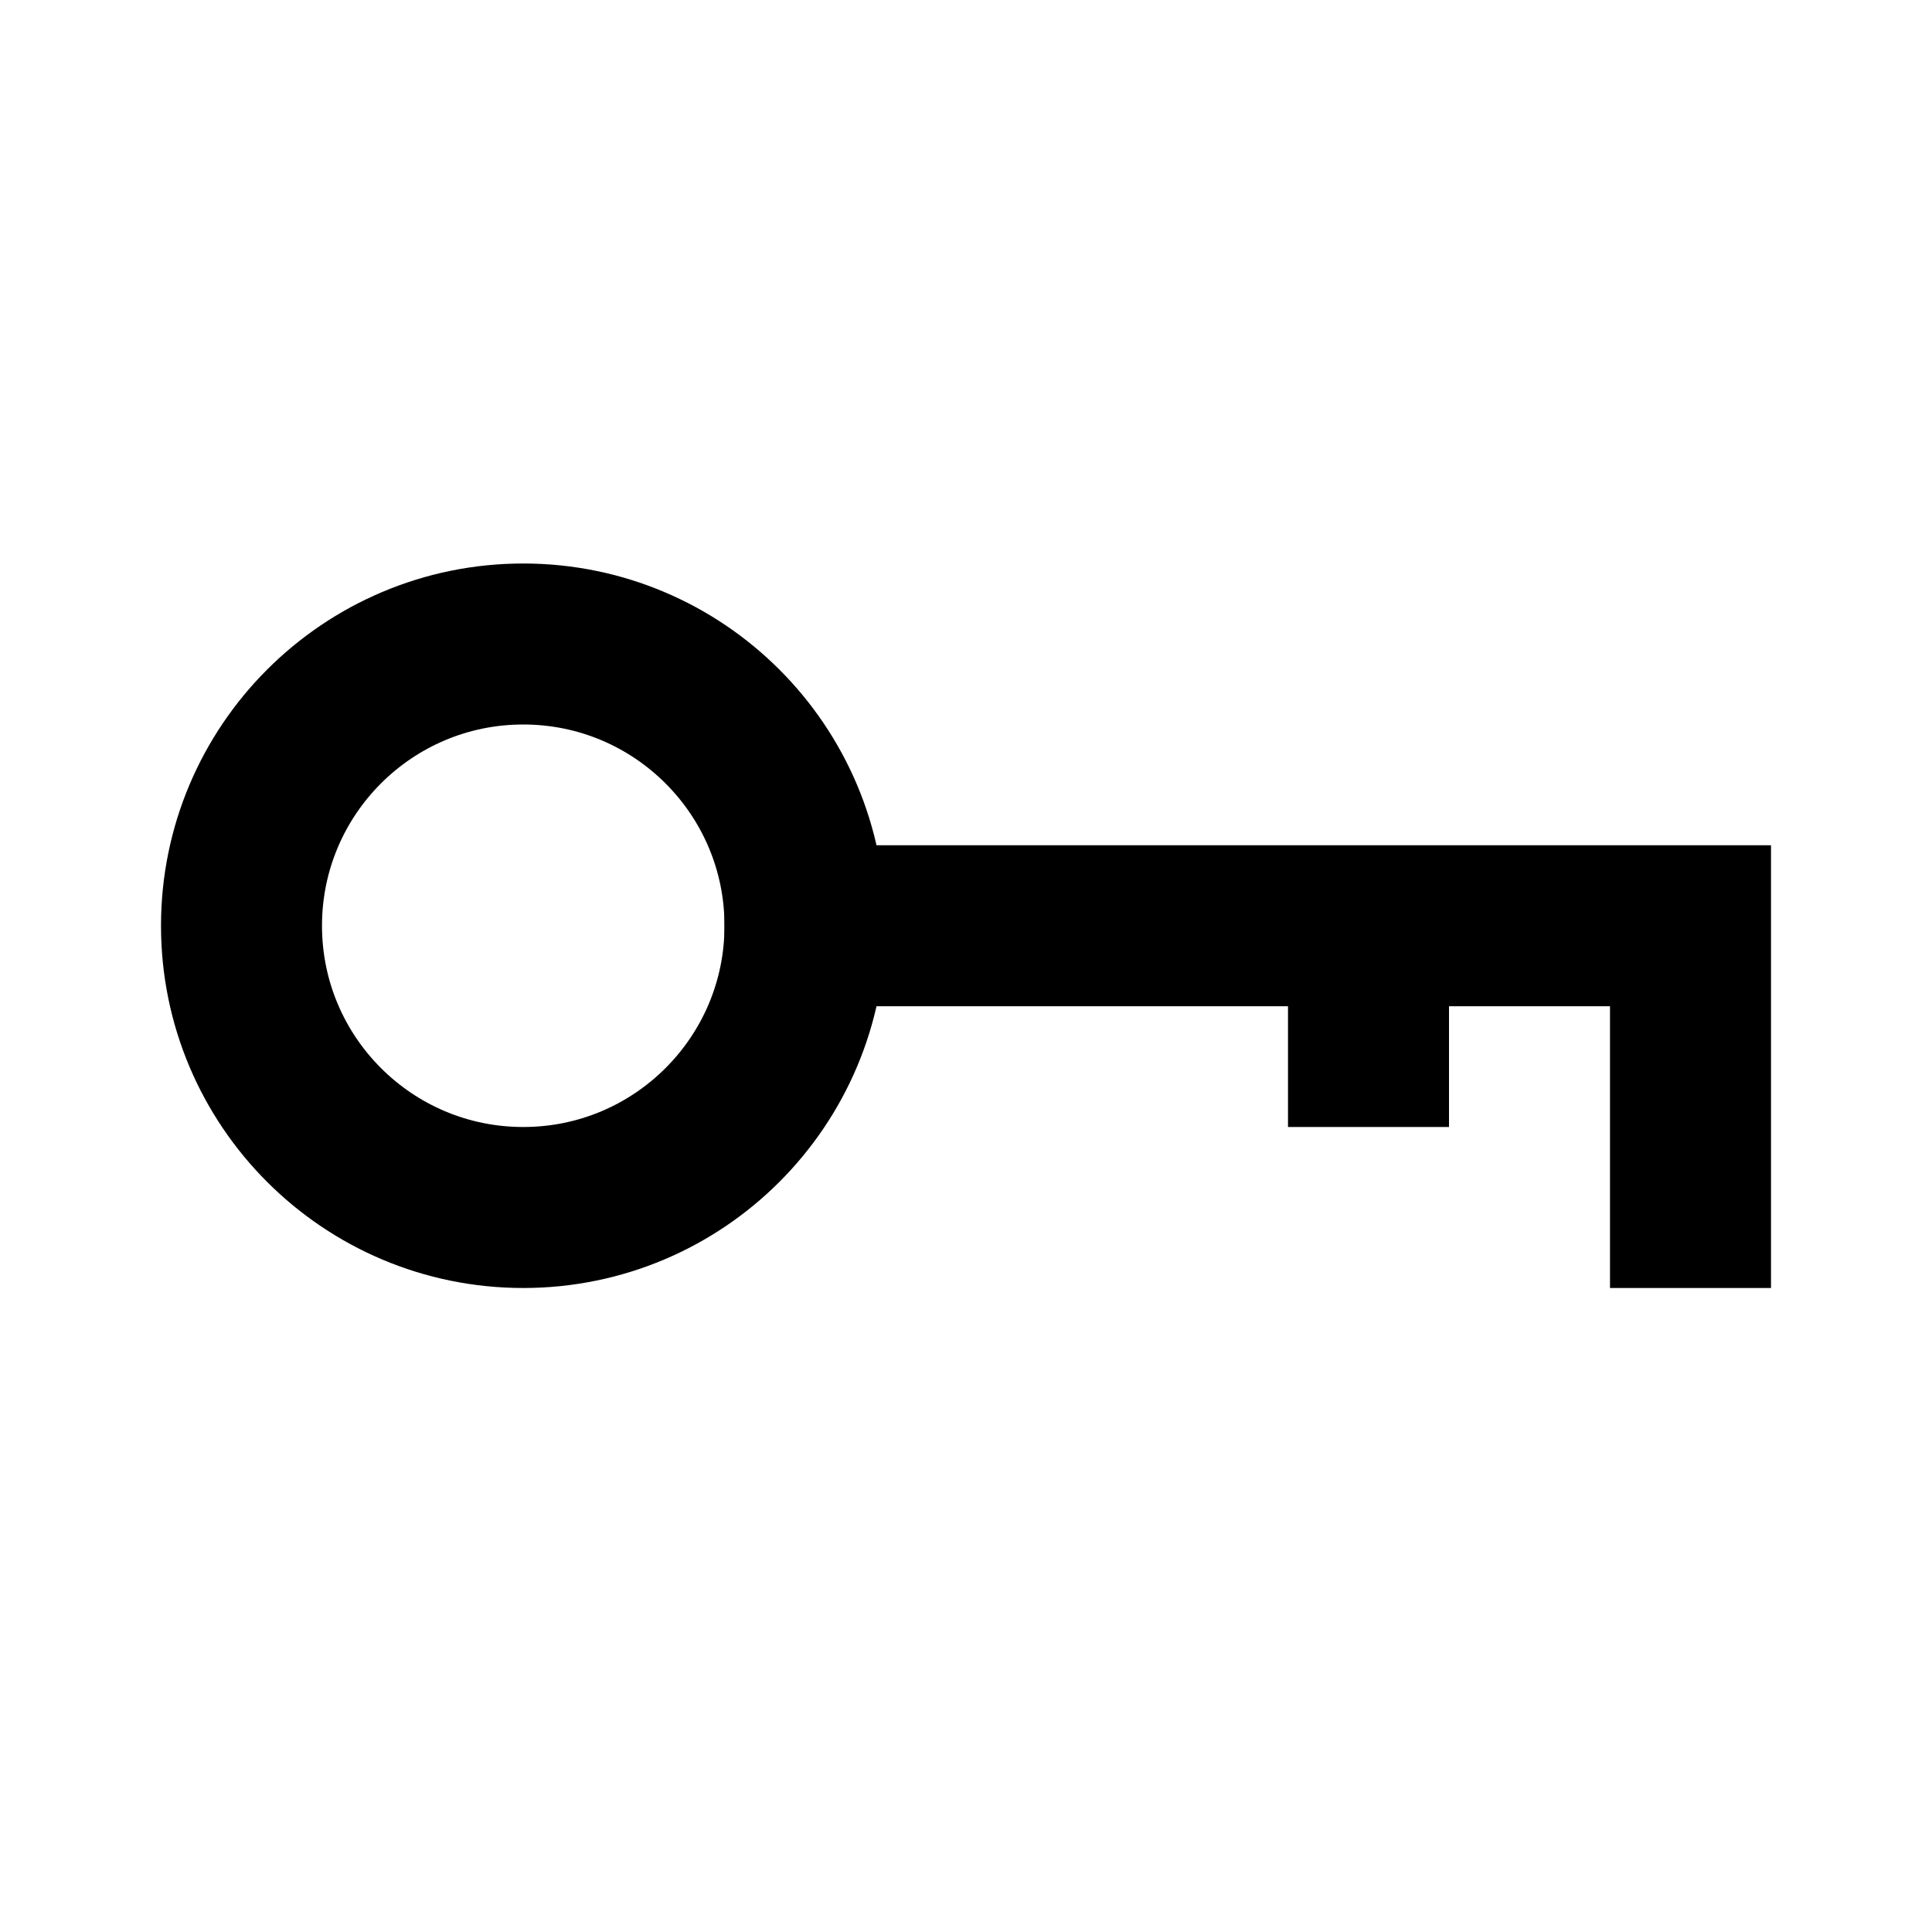 <svg width="24" height="24" viewBox="0 0 24 24" fill="none" xmlns="http://www.w3.org/2000/svg">
<circle cx="6.5" cy="11.5" r="3.5" stroke="currentColor" stroke-width="2"/>
<path d="M9 11.5H21V16" stroke="currentColor" stroke-width="2"/>
<path d="M17 11.5V14" stroke="currentColor" stroke-width="2"/>
</svg>
